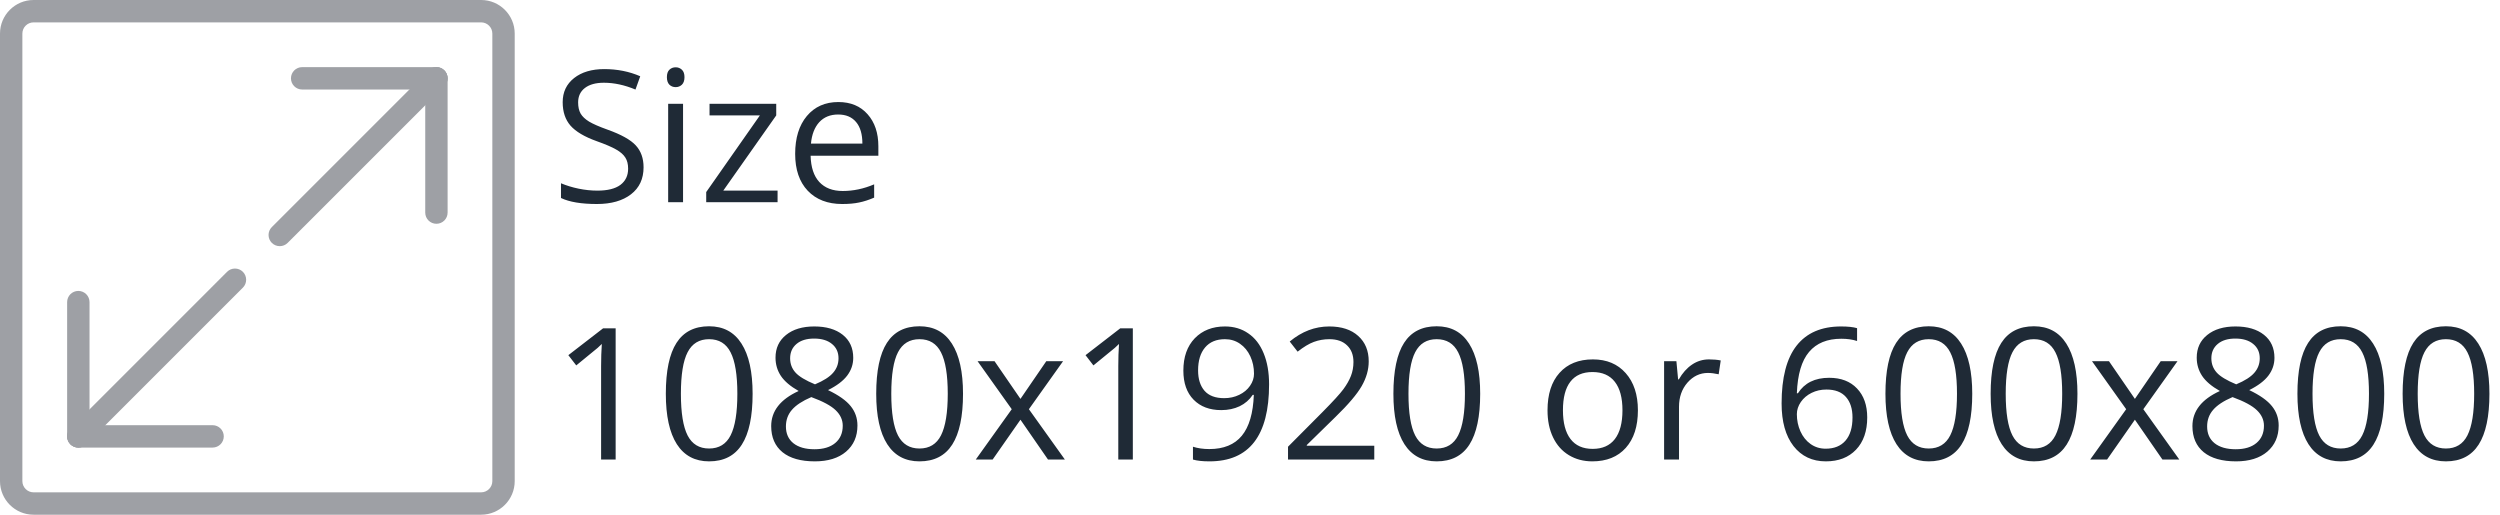 <svg width="136" height="28" viewBox="0 0 136 28" fill="none" xmlns="http://www.w3.org/2000/svg">
<path d="M35.01 9.101C35.01 9.729 34.782 10.219 34.326 10.57C33.87 10.922 33.252 11.098 32.471 11.098C31.624 11.098 30.973 10.989 30.518 10.771V9.97C30.811 10.093 31.13 10.191 31.475 10.263C31.82 10.334 32.161 10.37 32.5 10.37C33.053 10.37 33.47 10.266 33.75 10.058C34.03 9.846 34.17 9.553 34.17 9.179C34.17 8.931 34.12 8.729 34.019 8.573C33.921 8.414 33.755 8.267 33.52 8.134C33.289 8 32.936 7.849 32.461 7.68C31.797 7.442 31.322 7.16 31.035 6.835C30.752 6.509 30.61 6.085 30.61 5.561C30.61 5.01 30.817 4.573 31.23 4.247C31.644 3.922 32.191 3.759 32.871 3.759C33.581 3.759 34.233 3.889 34.829 4.149L34.57 4.872C33.981 4.625 33.408 4.501 32.852 4.501C32.412 4.501 32.069 4.595 31.821 4.784C31.574 4.973 31.45 5.235 31.45 5.57C31.45 5.818 31.496 6.021 31.587 6.181C31.678 6.337 31.831 6.482 32.046 6.615C32.264 6.745 32.596 6.89 33.042 7.05C33.791 7.317 34.305 7.603 34.585 7.909C34.868 8.215 35.01 8.612 35.01 9.101ZM37.158 11H36.348V5.648H37.158V11ZM36.279 4.198C36.279 4.013 36.325 3.878 36.416 3.793C36.507 3.705 36.621 3.661 36.758 3.661C36.888 3.661 37 3.705 37.095 3.793C37.189 3.881 37.236 4.016 37.236 4.198C37.236 4.381 37.189 4.517 37.095 4.608C37 4.696 36.888 4.74 36.758 4.74C36.621 4.74 36.507 4.696 36.416 4.608C36.325 4.517 36.279 4.381 36.279 4.198ZM42.3 11H38.418V10.448L41.338 6.278H38.599V5.648H42.227V6.278L39.346 10.37H42.3V11ZM45.815 11.098C45.024 11.098 44.399 10.857 43.94 10.375C43.485 9.893 43.257 9.224 43.257 8.368C43.257 7.506 43.468 6.82 43.892 6.312C44.318 5.805 44.889 5.551 45.605 5.551C46.276 5.551 46.807 5.772 47.197 6.215C47.588 6.654 47.783 7.235 47.783 7.958V8.471H44.097C44.113 9.099 44.271 9.576 44.57 9.901C44.873 10.227 45.298 10.39 45.845 10.39C46.421 10.39 46.991 10.269 47.554 10.028V10.751C47.267 10.875 46.995 10.963 46.738 11.015C46.484 11.07 46.177 11.098 45.815 11.098ZM45.596 6.229C45.166 6.229 44.823 6.369 44.565 6.649C44.312 6.929 44.162 7.317 44.116 7.812H46.914C46.914 7.3 46.8 6.91 46.572 6.64C46.344 6.366 46.019 6.229 45.596 6.229ZM33.491 25H32.7V19.912C32.7 19.489 32.713 19.088 32.739 18.711C32.671 18.779 32.594 18.851 32.51 18.926C32.425 19.001 32.038 19.318 31.348 19.878L30.918 19.321L32.808 17.861H33.491V25ZM40.942 21.421C40.942 22.655 40.747 23.576 40.356 24.185C39.969 24.793 39.375 25.098 38.574 25.098C37.806 25.098 37.222 24.787 36.821 24.165C36.421 23.54 36.221 22.625 36.221 21.421C36.221 20.177 36.414 19.255 36.802 18.652C37.189 18.05 37.78 17.749 38.574 17.749C39.349 17.749 39.937 18.063 40.337 18.691C40.741 19.32 40.942 20.23 40.942 21.421ZM37.041 21.421C37.041 22.459 37.163 23.216 37.407 23.691C37.651 24.163 38.04 24.399 38.574 24.399C39.115 24.399 39.505 24.16 39.746 23.682C39.99 23.2 40.112 22.446 40.112 21.421C40.112 20.395 39.99 19.645 39.746 19.17C39.505 18.691 39.115 18.452 38.574 18.452C38.04 18.452 37.651 18.688 37.407 19.16C37.163 19.629 37.041 20.383 37.041 21.421ZM44.297 17.759C44.948 17.759 45.464 17.91 45.845 18.213C46.226 18.516 46.416 18.934 46.416 19.468C46.416 19.819 46.307 20.14 46.089 20.43C45.871 20.719 45.523 20.983 45.044 21.221C45.623 21.497 46.035 21.789 46.279 22.095C46.523 22.398 46.645 22.749 46.645 23.149C46.645 23.742 46.439 24.215 46.025 24.57C45.612 24.922 45.046 25.098 44.326 25.098C43.565 25.098 42.978 24.932 42.568 24.6C42.158 24.264 41.953 23.791 41.953 23.179C41.953 22.362 42.451 21.725 43.447 21.27C42.998 21.016 42.676 20.742 42.48 20.449C42.285 20.153 42.188 19.823 42.188 19.458C42.188 18.94 42.378 18.529 42.759 18.223C43.143 17.913 43.656 17.759 44.297 17.759ZM42.754 23.198C42.754 23.589 42.889 23.893 43.159 24.111C43.433 24.329 43.815 24.439 44.307 24.439C44.792 24.439 45.169 24.325 45.44 24.097C45.71 23.869 45.845 23.556 45.845 23.159C45.845 22.843 45.718 22.564 45.464 22.319C45.21 22.072 44.767 21.833 44.136 21.602C43.651 21.81 43.299 22.041 43.081 22.295C42.863 22.546 42.754 22.847 42.754 23.198ZM44.287 18.418C43.88 18.418 43.561 18.516 43.33 18.711C43.099 18.906 42.983 19.167 42.983 19.492C42.983 19.792 43.079 20.049 43.272 20.264C43.464 20.479 43.818 20.693 44.336 20.908C44.801 20.713 45.13 20.503 45.322 20.278C45.518 20.054 45.615 19.792 45.615 19.492C45.615 19.163 45.496 18.903 45.259 18.711C45.024 18.516 44.7 18.418 44.287 18.418ZM52.388 21.421C52.388 22.655 52.192 23.576 51.802 24.185C51.414 24.793 50.82 25.098 50.02 25.098C49.251 25.098 48.667 24.787 48.267 24.165C47.866 23.54 47.666 22.625 47.666 21.421C47.666 20.177 47.86 19.255 48.247 18.652C48.634 18.05 49.225 17.749 50.02 17.749C50.794 17.749 51.382 18.063 51.782 18.691C52.186 19.32 52.388 20.23 52.388 21.421ZM48.486 21.421C48.486 22.459 48.608 23.216 48.852 23.691C49.097 24.163 49.486 24.399 50.02 24.399C50.56 24.399 50.95 24.16 51.191 23.682C51.435 23.2 51.558 22.446 51.558 21.421C51.558 20.395 51.435 19.645 51.191 19.17C50.95 18.691 50.56 18.452 50.02 18.452C49.486 18.452 49.097 18.688 48.852 19.16C48.608 19.629 48.486 20.383 48.486 21.421ZM55.039 22.261L53.179 19.648H54.102L55.513 21.699L56.919 19.648H57.832L55.972 22.261L57.93 25H57.012L55.513 22.832L53.999 25H53.081L55.039 22.261ZM61.626 25H60.835V19.912C60.835 19.489 60.848 19.088 60.874 18.711C60.806 18.779 60.729 18.851 60.645 18.926C60.56 19.001 60.172 19.318 59.482 19.878L59.053 19.321L60.942 17.861H61.626V25ZM69.038 20.908C69.038 23.701 67.957 25.098 65.796 25.098C65.418 25.098 65.119 25.065 64.897 25V24.302C65.158 24.386 65.454 24.429 65.786 24.429C66.567 24.429 67.157 24.188 67.554 23.706C67.954 23.221 68.172 22.479 68.208 21.48H68.149C67.97 21.75 67.733 21.956 67.436 22.1C67.14 22.24 66.807 22.31 66.436 22.31C65.804 22.31 65.303 22.121 64.932 21.743C64.561 21.366 64.375 20.838 64.375 20.161C64.375 19.419 64.582 18.833 64.995 18.403C65.412 17.974 65.959 17.759 66.636 17.759C67.121 17.759 67.544 17.884 67.905 18.135C68.27 18.382 68.55 18.745 68.745 19.224C68.94 19.699 69.038 20.26 69.038 20.908ZM66.636 18.452C66.17 18.452 65.811 18.602 65.557 18.901C65.303 19.201 65.176 19.617 65.176 20.151C65.176 20.62 65.293 20.99 65.527 21.26C65.762 21.527 66.118 21.66 66.597 21.66C66.893 21.66 67.165 21.6 67.412 21.48C67.663 21.359 67.86 21.195 68.003 20.986C68.146 20.778 68.218 20.56 68.218 20.332C68.218 19.99 68.151 19.674 68.018 19.385C67.884 19.095 67.697 18.867 67.456 18.701C67.218 18.535 66.945 18.452 66.636 18.452ZM74.761 25H70.068V24.302L71.948 22.412C72.521 21.833 72.899 21.419 73.081 21.172C73.263 20.924 73.4 20.684 73.491 20.449C73.582 20.215 73.628 19.963 73.628 19.692C73.628 19.311 73.512 19.01 73.281 18.789C73.05 18.564 72.73 18.452 72.319 18.452C72.023 18.452 71.742 18.501 71.475 18.599C71.211 18.696 70.916 18.874 70.591 19.131L70.161 18.579C70.819 18.032 71.535 17.759 72.31 17.759C72.98 17.759 73.506 17.931 73.887 18.276C74.268 18.618 74.458 19.079 74.458 19.658C74.458 20.111 74.331 20.558 74.077 21.001C73.823 21.444 73.348 22.004 72.651 22.681L71.089 24.209V24.248H74.761V25ZM80.522 21.421C80.522 22.655 80.327 23.576 79.936 24.185C79.549 24.793 78.955 25.098 78.154 25.098C77.386 25.098 76.802 24.787 76.401 24.165C76.001 23.54 75.801 22.625 75.801 21.421C75.801 20.177 75.995 19.255 76.382 18.652C76.769 18.05 77.36 17.749 78.154 17.749C78.929 17.749 79.517 18.063 79.917 18.691C80.321 19.32 80.522 20.23 80.522 21.421ZM76.621 21.421C76.621 22.459 76.743 23.216 76.987 23.691C77.231 24.163 77.62 24.399 78.154 24.399C78.695 24.399 79.085 24.16 79.326 23.682C79.57 23.2 79.692 22.446 79.692 21.421C79.692 20.395 79.57 19.645 79.326 19.17C79.085 18.691 78.695 18.452 78.154 18.452C77.62 18.452 77.231 18.688 76.987 19.16C76.743 19.629 76.621 20.383 76.621 21.421ZM89.102 22.319C89.102 23.192 88.882 23.874 88.442 24.365C88.003 24.854 87.396 25.098 86.621 25.098C86.143 25.098 85.718 24.985 85.347 24.761C84.976 24.536 84.689 24.214 84.487 23.794C84.285 23.374 84.185 22.883 84.185 22.319C84.185 21.447 84.403 20.768 84.839 20.283C85.275 19.795 85.88 19.551 86.655 19.551C87.404 19.551 87.998 19.8 88.438 20.298C88.88 20.796 89.102 21.47 89.102 22.319ZM85.024 22.319C85.024 23.003 85.161 23.524 85.435 23.882C85.708 24.24 86.11 24.419 86.641 24.419C87.171 24.419 87.573 24.241 87.847 23.887C88.123 23.529 88.262 23.006 88.262 22.319C88.262 21.639 88.123 21.123 87.847 20.771C87.573 20.417 87.168 20.239 86.631 20.239C86.1 20.239 85.7 20.413 85.43 20.762C85.159 21.11 85.024 21.629 85.024 22.319ZM92.969 19.551C93.206 19.551 93.42 19.57 93.608 19.609L93.496 20.361C93.275 20.312 93.079 20.288 92.91 20.288C92.477 20.288 92.106 20.464 91.797 20.815C91.491 21.167 91.338 21.605 91.338 22.129V25H90.527V19.648H91.196L91.289 20.64H91.328C91.527 20.291 91.766 20.023 92.046 19.834C92.326 19.645 92.633 19.551 92.969 19.551ZM96.919 21.948C96.919 20.545 97.191 19.497 97.734 18.804C98.281 18.107 99.088 17.759 100.156 17.759C100.524 17.759 100.814 17.79 101.025 17.852V18.55C100.775 18.468 100.488 18.428 100.166 18.428C99.401 18.428 98.817 18.667 98.413 19.145C98.009 19.621 97.788 20.369 97.749 21.392H97.808C98.166 20.832 98.732 20.552 99.507 20.552C100.148 20.552 100.653 20.745 101.021 21.133C101.392 21.52 101.577 22.046 101.577 22.71C101.577 23.452 101.374 24.037 100.967 24.463C100.563 24.886 100.016 25.098 99.326 25.098C98.587 25.098 98.001 24.821 97.568 24.268C97.135 23.711 96.919 22.938 96.919 21.948ZM99.316 24.409C99.779 24.409 100.137 24.264 100.391 23.975C100.648 23.682 100.776 23.26 100.776 22.71C100.776 22.238 100.658 21.867 100.42 21.597C100.182 21.326 99.828 21.191 99.356 21.191C99.062 21.191 98.794 21.252 98.55 21.372C98.306 21.492 98.11 21.659 97.964 21.87C97.821 22.082 97.749 22.301 97.749 22.529C97.749 22.865 97.814 23.177 97.944 23.467C98.075 23.756 98.258 23.986 98.496 24.155C98.737 24.325 99.01 24.409 99.316 24.409ZM107.29 21.421C107.29 22.655 107.095 23.576 106.704 24.185C106.317 24.793 105.723 25.098 104.922 25.098C104.154 25.098 103.569 24.787 103.169 24.165C102.769 23.54 102.568 22.625 102.568 21.421C102.568 20.177 102.762 19.255 103.149 18.652C103.537 18.05 104.128 17.749 104.922 17.749C105.697 17.749 106.284 18.063 106.685 18.691C107.088 19.32 107.29 20.23 107.29 21.421ZM103.389 21.421C103.389 22.459 103.511 23.216 103.755 23.691C103.999 24.163 104.388 24.399 104.922 24.399C105.462 24.399 105.853 24.16 106.094 23.682C106.338 23.2 106.46 22.446 106.46 21.421C106.46 20.395 106.338 19.645 106.094 19.17C105.853 18.691 105.462 18.452 104.922 18.452C104.388 18.452 103.999 18.688 103.755 19.16C103.511 19.629 103.389 20.383 103.389 21.421ZM113.013 21.421C113.013 22.655 112.817 23.576 112.427 24.185C112.039 24.793 111.445 25.098 110.645 25.098C109.876 25.098 109.292 24.787 108.892 24.165C108.491 23.54 108.291 22.625 108.291 21.421C108.291 20.177 108.485 19.255 108.872 18.652C109.259 18.05 109.85 17.749 110.645 17.749C111.419 17.749 112.007 18.063 112.407 18.691C112.811 19.32 113.013 20.23 113.013 21.421ZM109.111 21.421C109.111 22.459 109.233 23.216 109.478 23.691C109.722 24.163 110.111 24.399 110.645 24.399C111.185 24.399 111.576 24.16 111.816 23.682C112.061 23.2 112.183 22.446 112.183 21.421C112.183 20.395 112.061 19.645 111.816 19.17C111.576 18.691 111.185 18.452 110.645 18.452C110.111 18.452 109.722 18.688 109.478 19.16C109.233 19.629 109.111 20.383 109.111 21.421ZM115.664 22.261L113.804 19.648H114.727L116.138 21.699L117.544 19.648H118.457L116.597 22.261L118.555 25H117.637L116.138 22.832L114.624 25H113.706L115.664 22.261ZM121.611 17.759C122.262 17.759 122.778 17.91 123.159 18.213C123.54 18.516 123.73 18.934 123.73 19.468C123.73 19.819 123.621 20.14 123.403 20.43C123.185 20.719 122.837 20.983 122.358 21.221C122.938 21.497 123.35 21.789 123.594 22.095C123.838 22.398 123.96 22.749 123.96 23.149C123.96 23.742 123.753 24.215 123.34 24.57C122.926 24.922 122.36 25.098 121.641 25.098C120.879 25.098 120.293 24.932 119.883 24.6C119.473 24.264 119.268 23.791 119.268 23.179C119.268 22.362 119.766 21.725 120.762 21.27C120.312 21.016 119.99 20.742 119.795 20.449C119.6 20.153 119.502 19.823 119.502 19.458C119.502 18.94 119.692 18.529 120.073 18.223C120.457 17.913 120.97 17.759 121.611 17.759ZM120.068 23.198C120.068 23.589 120.203 23.893 120.474 24.111C120.747 24.329 121.13 24.439 121.621 24.439C122.106 24.439 122.484 24.325 122.754 24.097C123.024 23.869 123.159 23.556 123.159 23.159C123.159 22.843 123.032 22.564 122.778 22.319C122.524 22.072 122.082 21.833 121.45 21.602C120.965 21.81 120.614 22.041 120.396 22.295C120.177 22.546 120.068 22.847 120.068 23.198ZM121.602 18.418C121.195 18.418 120.876 18.516 120.645 18.711C120.413 18.906 120.298 19.167 120.298 19.492C120.298 19.792 120.394 20.049 120.586 20.264C120.778 20.479 121.133 20.693 121.65 20.908C122.116 20.713 122.445 20.503 122.637 20.278C122.832 20.054 122.93 19.792 122.93 19.492C122.93 19.163 122.811 18.903 122.573 18.711C122.339 18.516 122.015 18.418 121.602 18.418ZM129.702 21.421C129.702 22.655 129.507 23.576 129.116 24.185C128.729 24.793 128.135 25.098 127.334 25.098C126.566 25.098 125.981 24.787 125.581 24.165C125.181 23.54 124.98 22.625 124.98 21.421C124.98 20.177 125.174 19.255 125.562 18.652C125.949 18.05 126.54 17.749 127.334 17.749C128.109 17.749 128.696 18.063 129.097 18.691C129.5 19.32 129.702 20.23 129.702 21.421ZM125.801 21.421C125.801 22.459 125.923 23.216 126.167 23.691C126.411 24.163 126.8 24.399 127.334 24.399C127.874 24.399 128.265 24.16 128.506 23.682C128.75 23.2 128.872 22.446 128.872 21.421C128.872 20.395 128.75 19.645 128.506 19.17C128.265 18.691 127.874 18.452 127.334 18.452C126.8 18.452 126.411 18.688 126.167 19.16C125.923 19.629 125.801 20.383 125.801 21.421ZM135.425 21.421C135.425 22.655 135.229 23.576 134.839 24.185C134.451 24.793 133.857 25.098 133.057 25.098C132.288 25.098 131.704 24.787 131.304 24.165C130.903 23.54 130.703 22.625 130.703 21.421C130.703 20.177 130.897 19.255 131.284 18.652C131.672 18.05 132.262 17.749 133.057 17.749C133.831 17.749 134.419 18.063 134.819 18.691C135.223 19.32 135.425 20.23 135.425 21.421ZM131.523 21.421C131.523 22.459 131.646 23.216 131.89 23.691C132.134 24.163 132.523 24.399 133.057 24.399C133.597 24.399 133.988 24.16 134.229 23.682C134.473 23.2 134.595 22.446 134.595 21.421C134.595 20.395 134.473 19.645 134.229 19.17C133.988 18.691 133.597 18.452 133.057 18.452C132.523 18.452 132.134 18.688 131.89 19.16C131.646 19.629 131.523 20.383 131.523 21.421Z" fill="#1F2A36"/>
<path d="M24.17 3.831C23.933 3.594 23.547 3.594 23.309 3.831L14.787 12.353C14.55 12.59 14.55 12.976 14.787 13.213C14.907 13.332 15.062 13.391 15.218 13.391C15.374 13.391 15.53 13.332 15.648 13.213L24.17 4.692C24.407 4.454 24.407 4.068 24.17 3.831Z" fill="#9EA0A5"/>
<path d="M23.741 3.652C23.405 3.652 23.133 3.925 23.133 4.261V11.565C23.133 11.901 23.405 12.174 23.741 12.174C24.078 12.174 24.35 11.901 24.35 11.565V4.261C24.35 3.925 24.078 3.652 23.741 3.652Z" fill="#9EA0A5"/>
<path d="M23.741 3.652H16.437C16.101 3.652 15.828 3.925 15.828 4.261C15.828 4.597 16.101 4.87 16.437 4.87H23.741C24.077 4.87 24.35 4.597 24.35 4.261C24.35 3.925 24.077 3.652 23.741 3.652Z" fill="#9EA0A5"/>
<path d="M13.213 14.787C12.975 14.55 12.589 14.55 12.352 14.787L3.83 23.309C3.593 23.547 3.593 23.932 3.83 24.17C3.95 24.288 4.106 24.348 4.261 24.348C4.417 24.348 4.573 24.288 4.691 24.17L13.213 15.648C13.45 15.411 13.45 15.025 13.213 14.787Z" fill="#9EA0A5"/>
<path d="M4.261 15.826C3.925 15.826 3.652 16.099 3.652 16.435V23.739C3.652 24.075 3.925 24.348 4.261 24.348C4.597 24.348 4.87 24.075 4.87 23.739V16.435C4.87 16.099 4.597 15.826 4.261 15.826Z" fill="#9EA0A5"/>
<path d="M11.565 23.13H4.261C3.925 23.13 3.652 23.403 3.652 23.739C3.652 24.075 3.925 24.348 4.261 24.348H11.565C11.901 24.348 12.174 24.075 12.174 23.739C12.174 23.403 11.901 23.13 11.565 23.13Z" fill="#9EA0A5"/>
<path d="M26.174 0H1.826C0.819 0 0 0.819 0 1.826V26.174C0 27.181 0.819 28 1.826 28H26.174C27.181 28 28 27.181 28 26.174V1.826C28 0.819 27.181 0 26.174 0ZM26.783 26.174C26.783 26.509 26.509 26.783 26.174 26.783H1.826C1.491 26.783 1.217 26.509 1.217 26.174V1.826C1.217 1.491 1.491 1.217 1.826 1.217H26.174C26.509 1.217 26.783 1.491 26.783 1.826V26.174H26.783Z" fill="#9EA0A5"/>
</svg>
